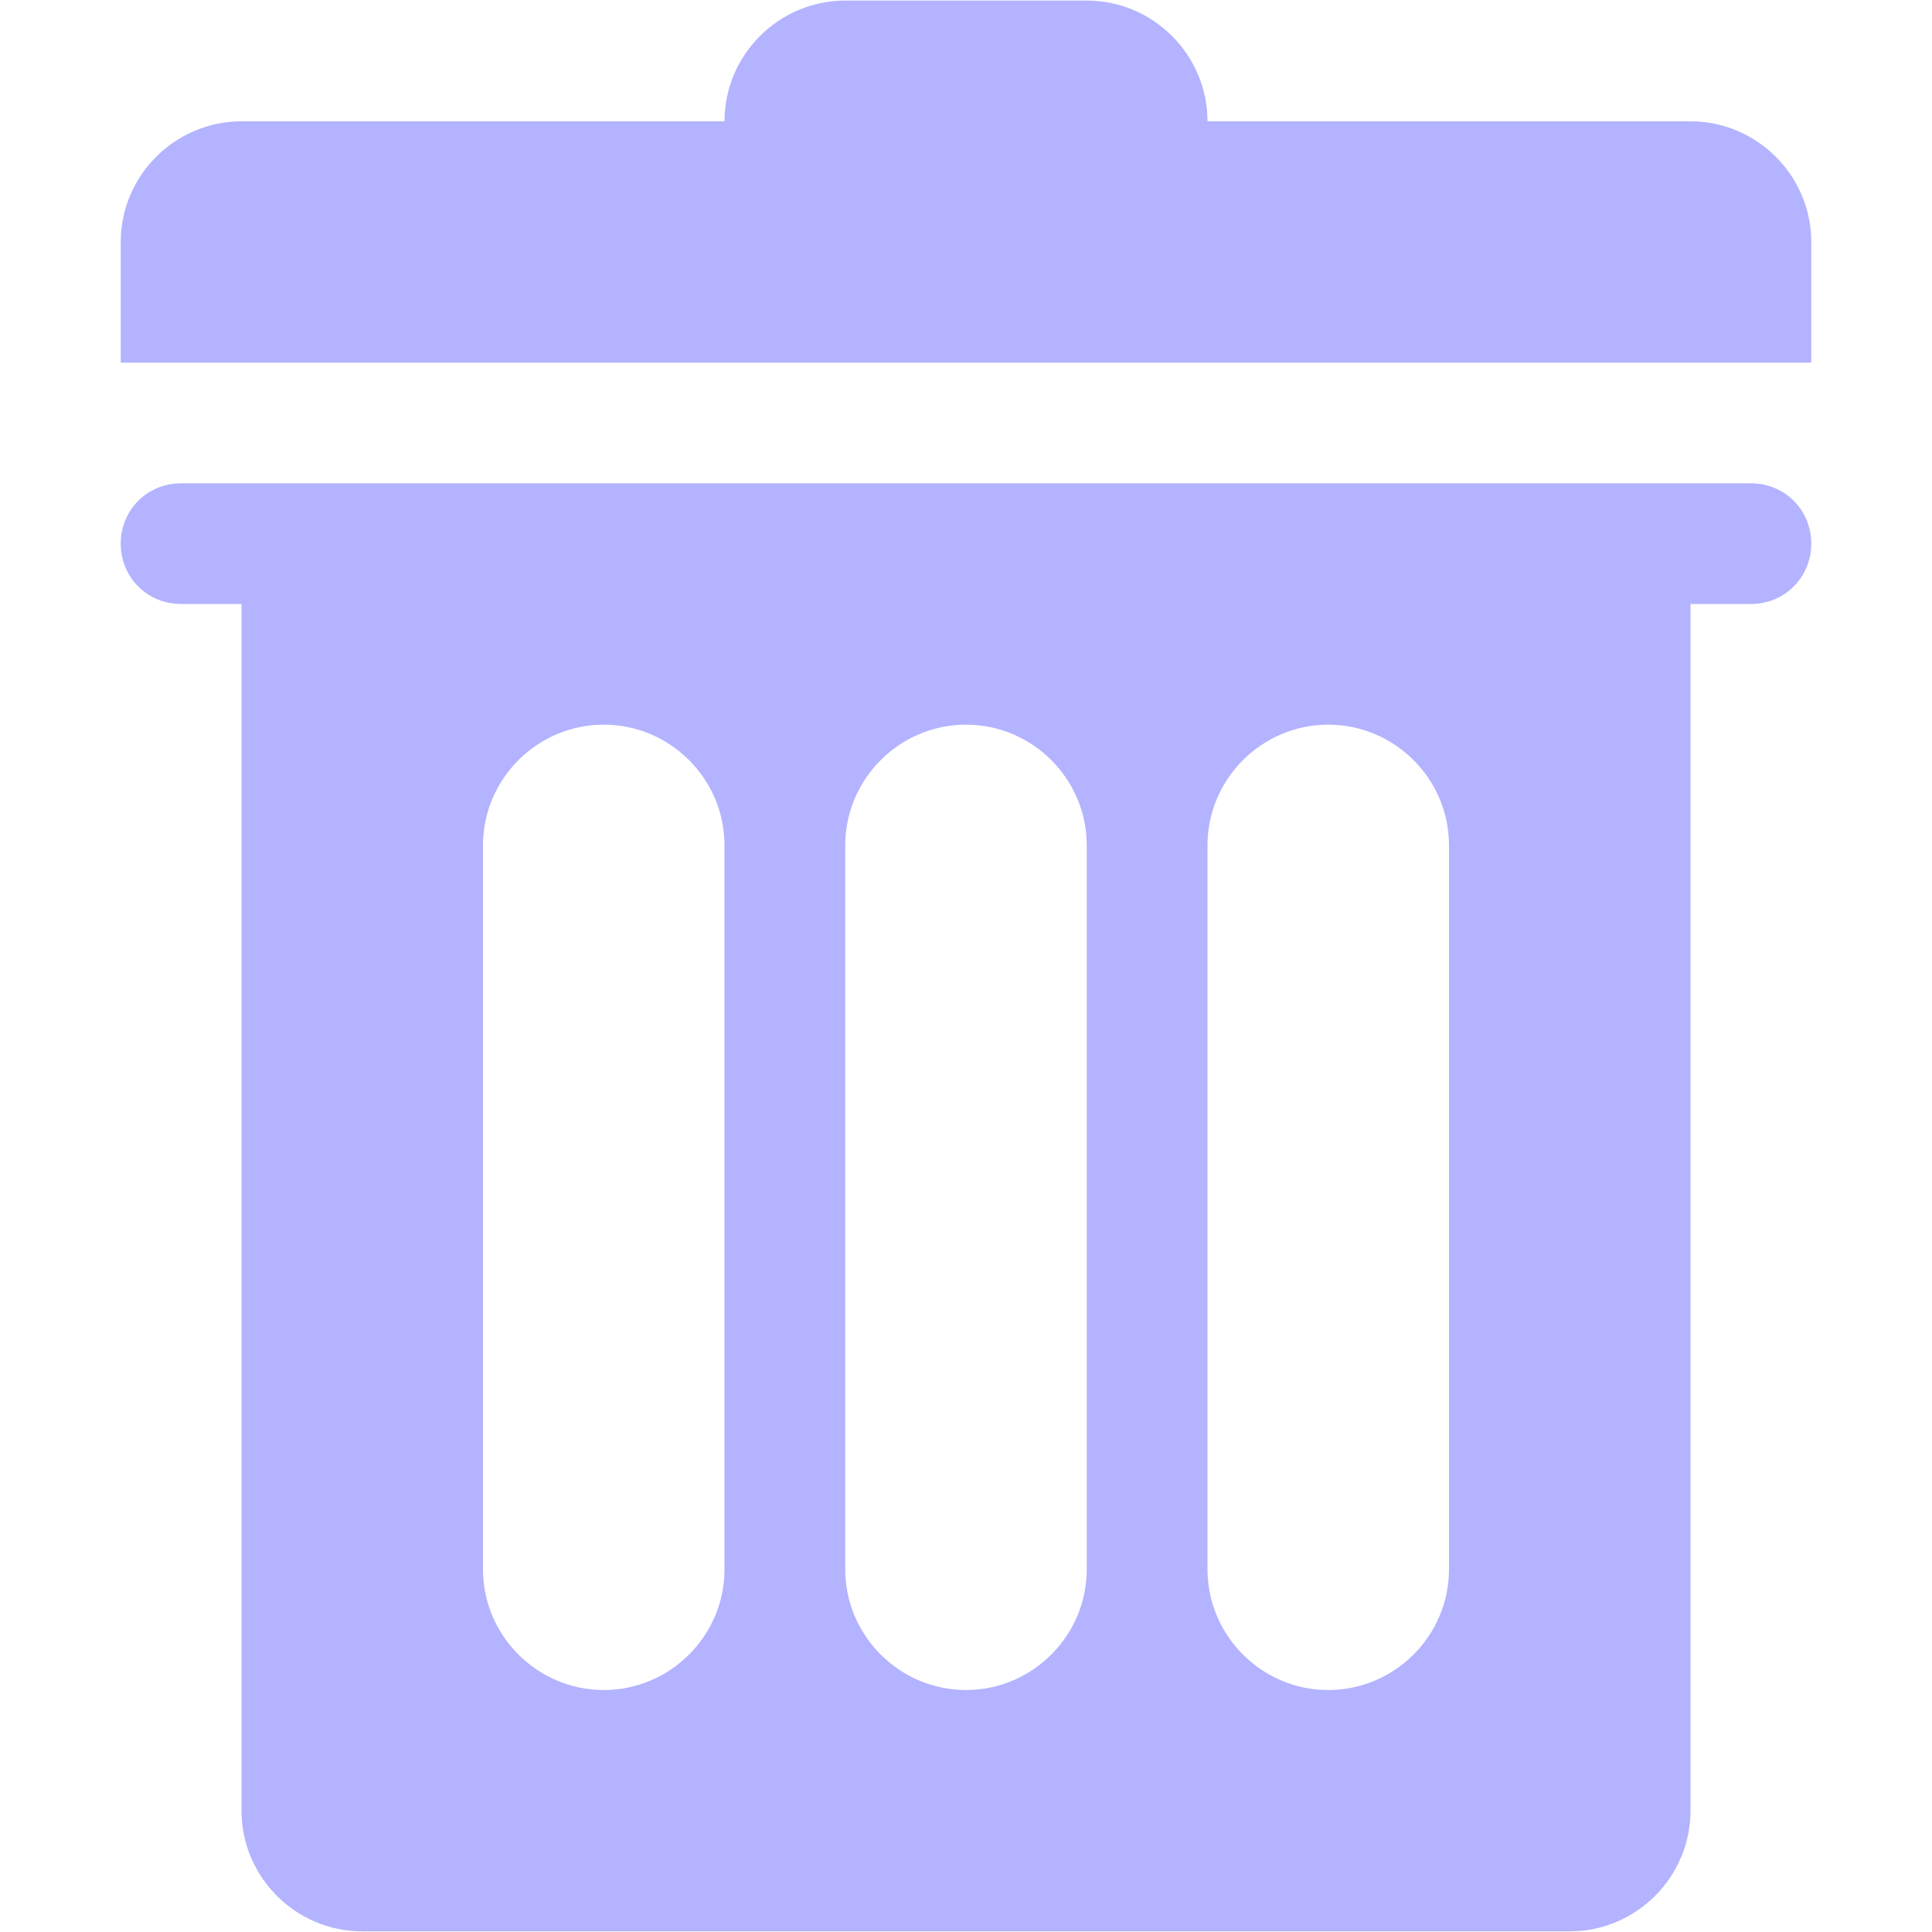 <svg width="24" height="24" viewBox="0 0 24 24" fill="none" xmlns="http://www.w3.org/2000/svg">
<path fill-rule="evenodd" clip-rule="evenodd" d="M15 1.507H21C21.825 1.507 22.5 2.181 22.5 3.006V4.505H1.5V3.006C1.5 2.181 2.175 1.507 3 1.507H9C9 0.682 9.675 0.007 10.5 0.007H13.5C14.325 0.007 15 0.682 15 1.507ZM21.75 6.004H2.25C1.83 6.004 1.5 6.333 1.5 6.753C1.5 7.173 1.83 7.503 2.25 7.503H3V22.493C3 23.318 3.675 23.992 4.5 23.992H19.5C20.325 23.992 21 23.318 21 22.493V7.503H21.75C22.17 7.503 22.5 7.173 22.5 6.753C22.5 6.333 22.17 6.004 21.75 6.004ZM9 19.495C9 20.32 8.325 20.994 7.5 20.994C6.675 20.994 6 20.32 6 19.495V10.501C6 9.676 6.675 9.002 7.5 9.002C8.325 9.002 9 9.676 9 10.501V19.495ZM12 20.994C12.825 20.994 13.5 20.32 13.5 19.495V10.501C13.5 9.676 12.825 9.002 12 9.002C11.175 9.002 10.5 9.676 10.5 10.501V19.495C10.5 20.32 11.175 20.994 12 20.994ZM18 19.495C18 20.32 17.325 20.994 16.5 20.994C15.675 20.994 15 20.32 15 19.495V10.501C15 9.676 15.675 9.002 16.5 9.002C17.325 9.002 18 9.676 18 10.501V19.495Z" fill="#B3B3FF"/>
</svg>
